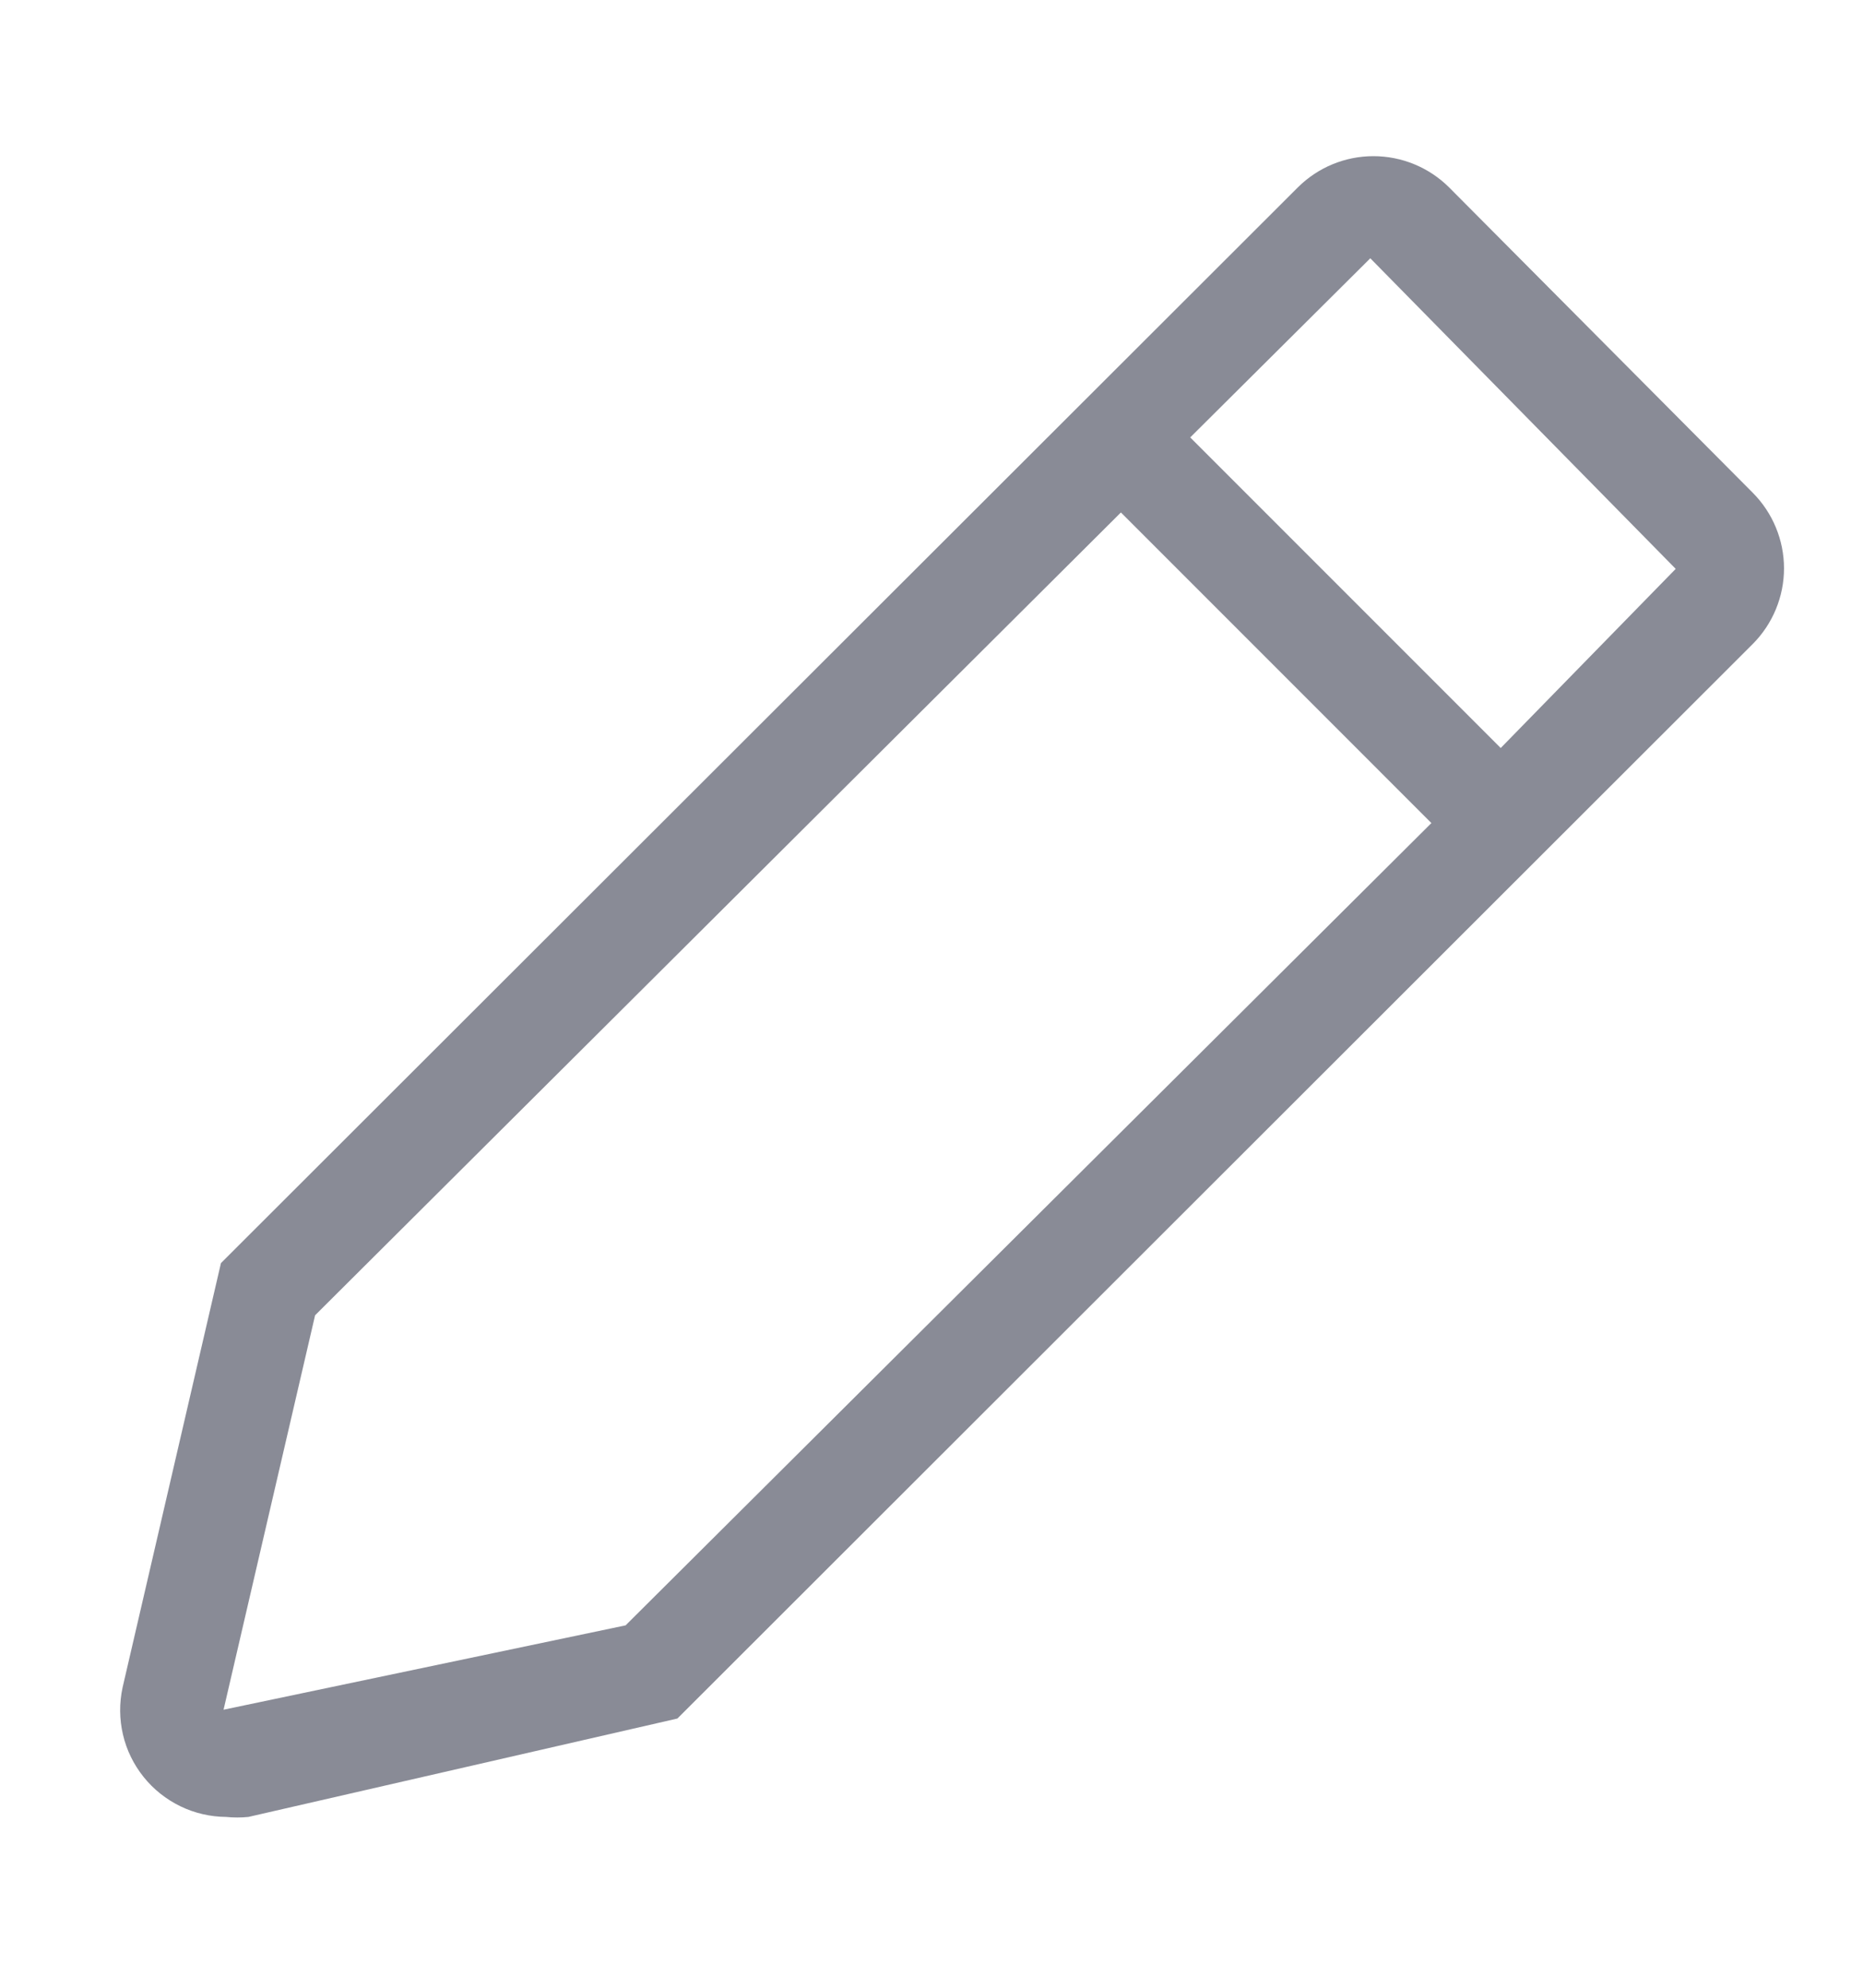 <svg width="15" height="16" viewBox="0 0 15 16" fill="none" xmlns="http://www.w3.org/2000/svg">
<path d="M14.113 3.967L11.667 1.508C11.505 1.347 11.286 1.257 11.058 1.257C10.83 1.257 10.612 1.347 10.45 1.508L1.779 10.167L0.987 13.583C0.96 13.708 0.961 13.838 0.99 13.962C1.019 14.087 1.076 14.203 1.156 14.303C1.236 14.403 1.337 14.483 1.452 14.539C1.567 14.595 1.693 14.624 1.821 14.625C1.88 14.631 1.94 14.631 2 14.625L5.454 13.833L14.113 5.183C14.273 5.022 14.364 4.803 14.364 4.575C14.364 4.347 14.273 4.128 14.113 3.967ZM5.037 13.083L1.8 13.762L2.537 10.587L9.025 4.125L11.525 6.625L5.037 13.083ZM12.083 6.021L9.583 3.521L11.033 2.079L13.492 4.579L12.083 6.021Z" fill="#898B96"/>
</svg>
